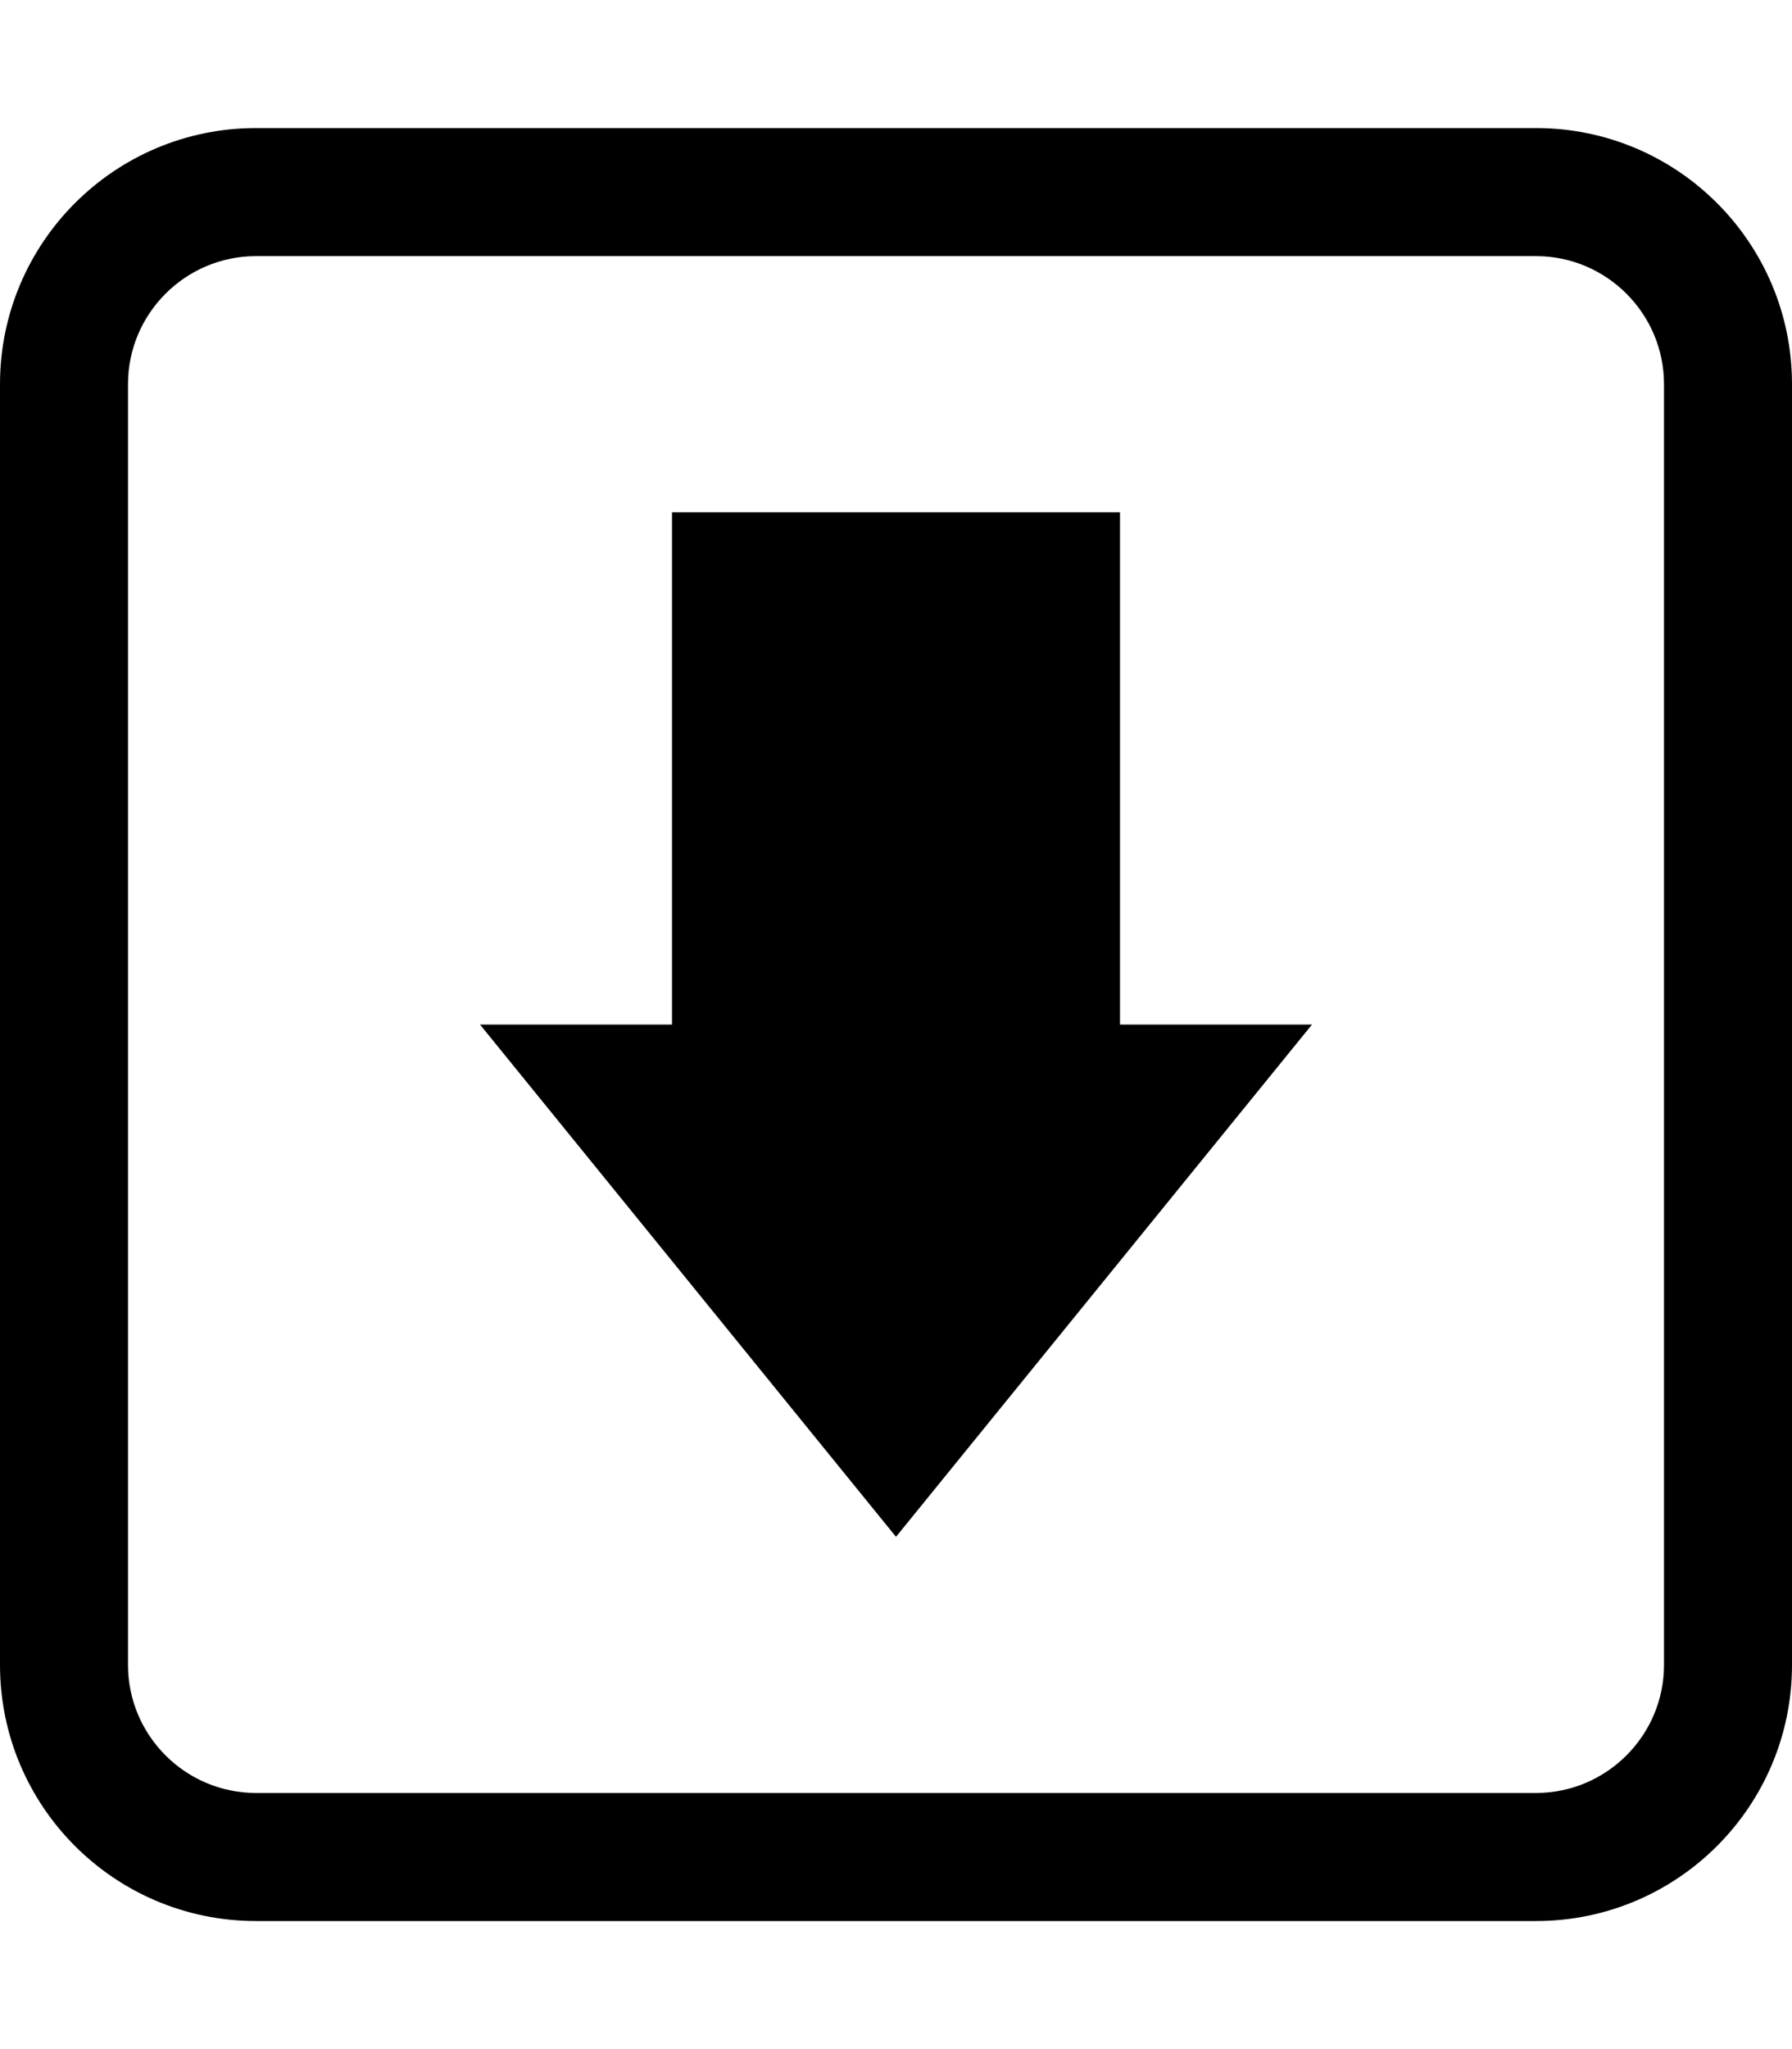 <?xml version="1.0" encoding="utf-8"?>
<!-- Generator: Adobe Illustrator 23.0.0, SVG Export Plug-In . SVG Version: 6.00 Build 0)  -->
<svg version="1.2" baseProfile="tiny" id="レイヤー_1"
	 xmlns="http://www.w3.org/2000/svg" xmlns:xlink="http://www.w3.org/1999/xlink" x="0px" y="0px" viewBox="0 0 448 512"
	 xml:space="preserve">
<path d="M32,96c0-17.64,14.36-32,32-32h320c17.64,0,32,14.36,32,32v320c0,17.64-14.36,32-32,32H64c-17.64,0-32-14.36-32-32V96 M0,96
	v320c0,35.35,28.65,64,64,64h320c35.35,0,64-28.65,64-64V96c0-35.35-28.65-64-64-64H64C28.65,32,0,60.65,0,96L0,96z"/>
<polygon points="168,128 168,256 120,256 224,384 328,256 280,256 280,128 "/>
</svg>
